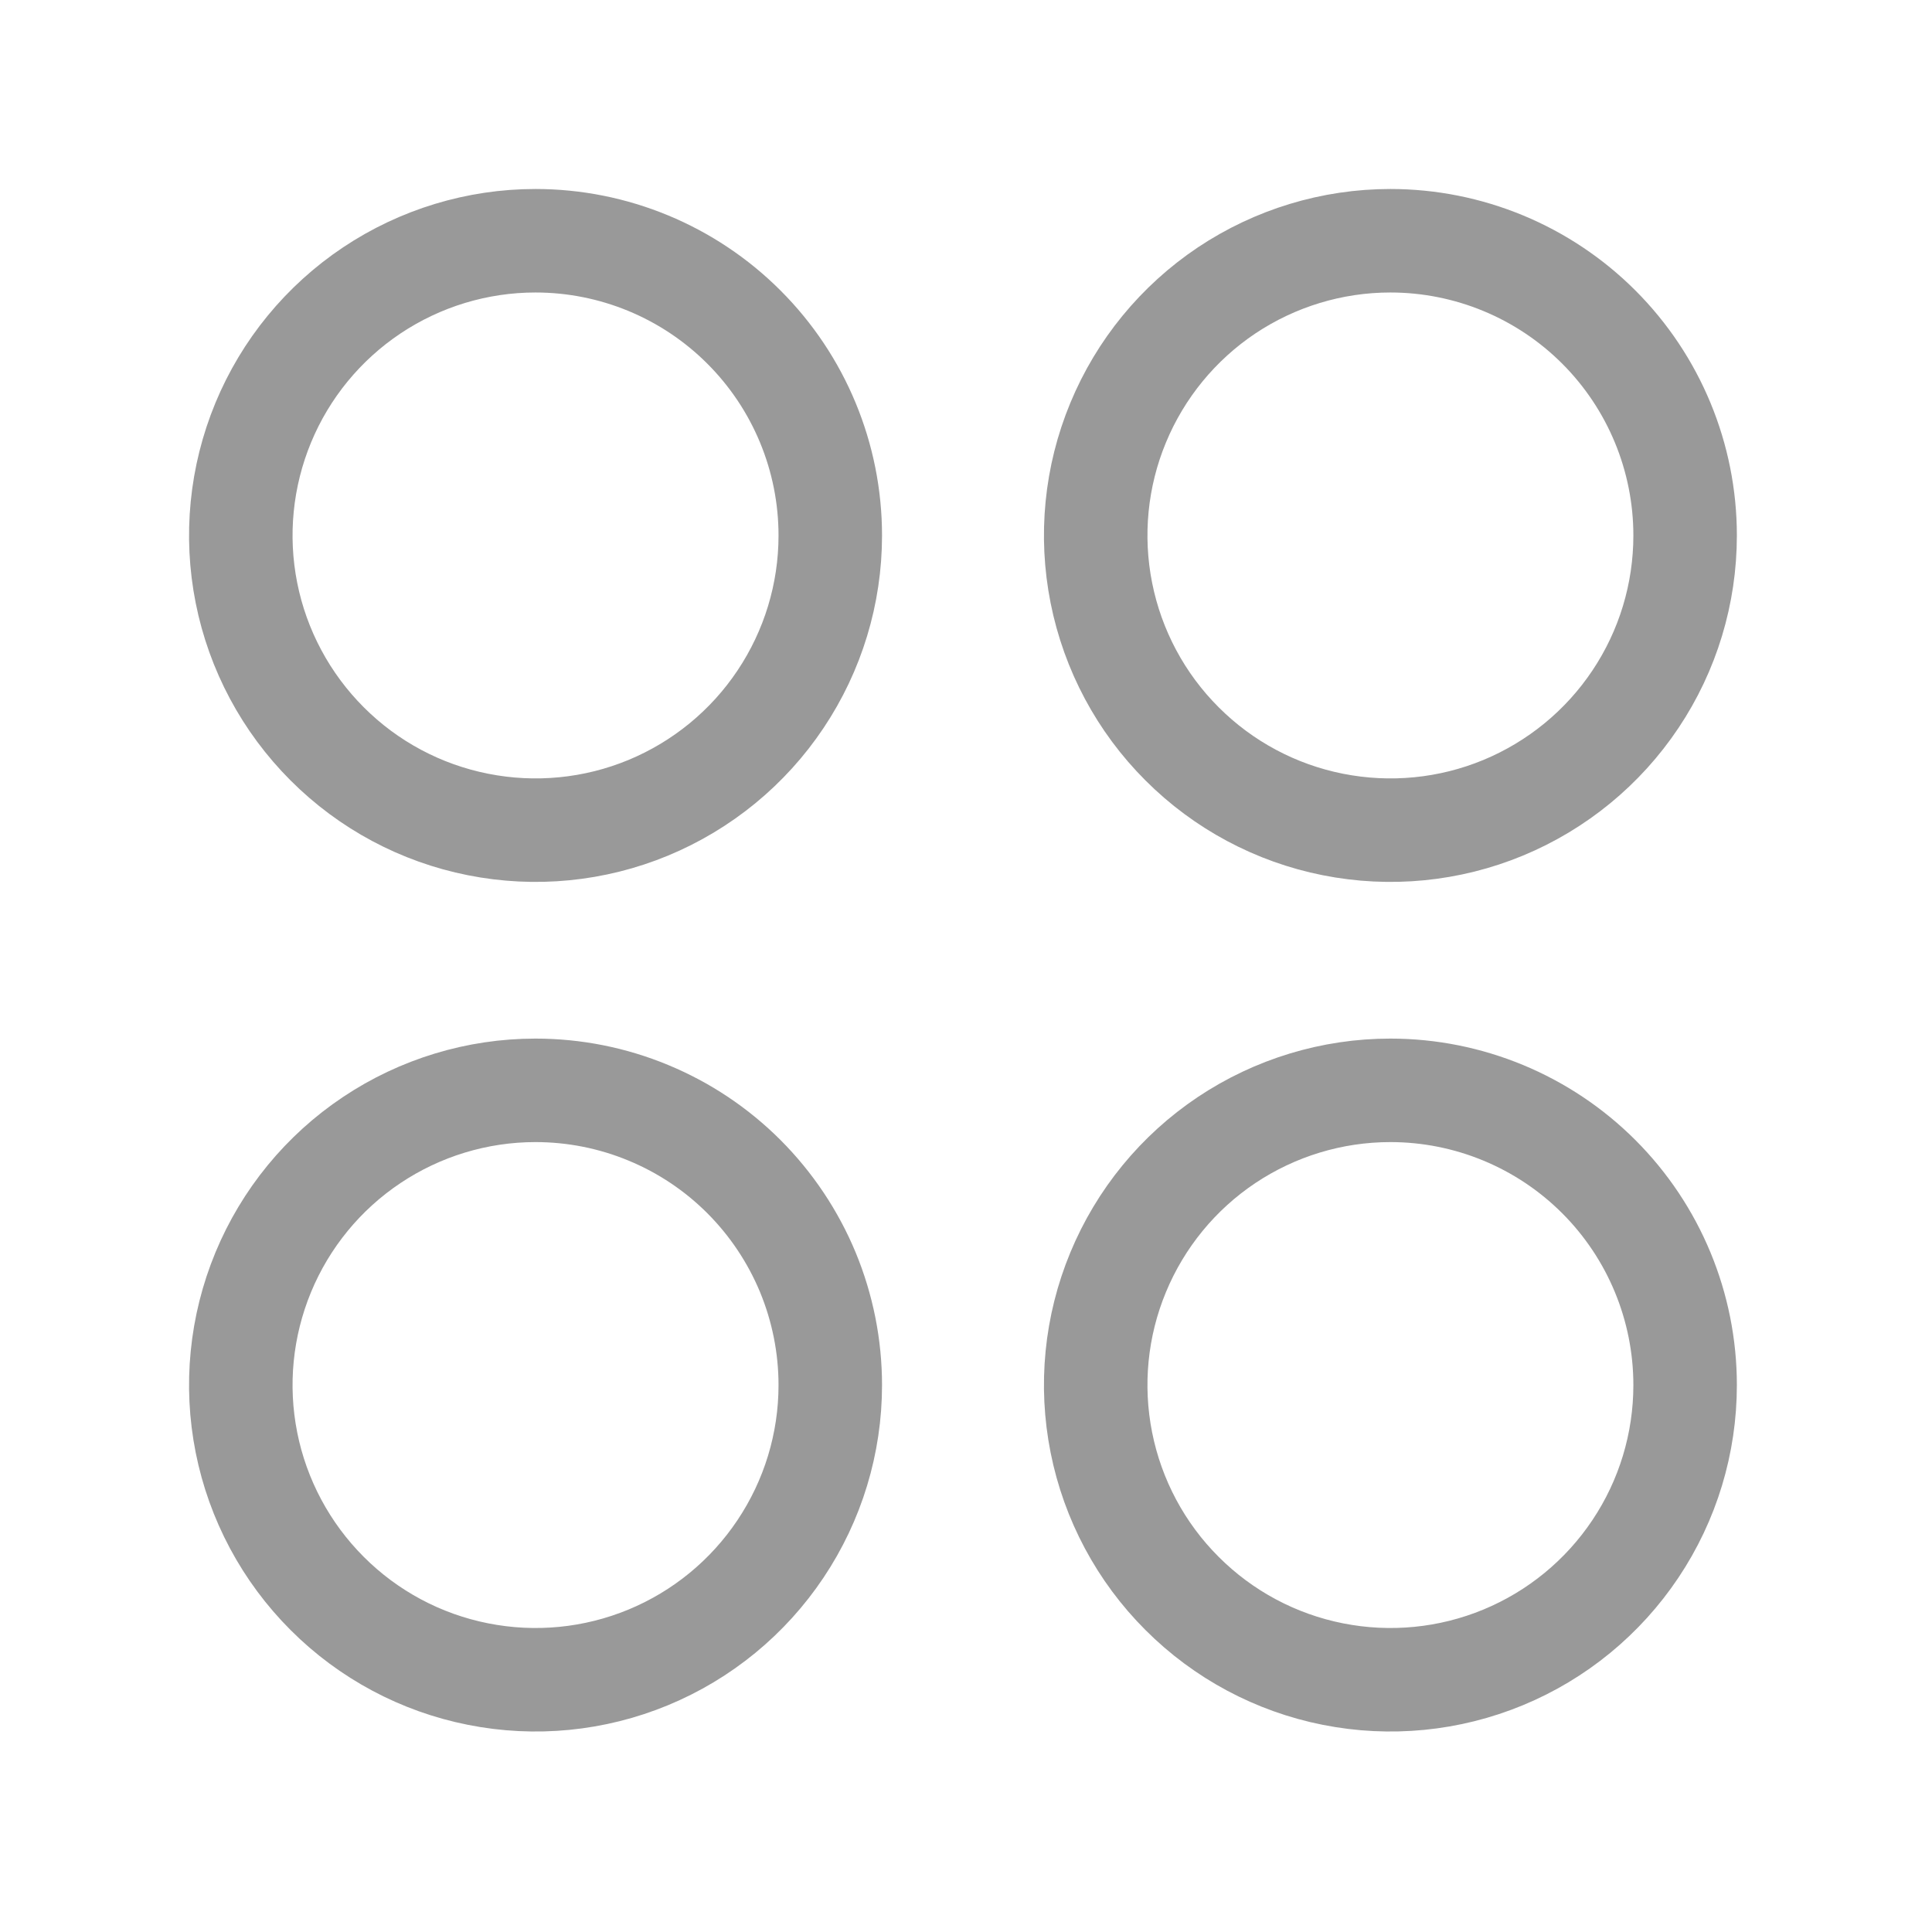 <svg width="28" height="28" viewBox="0 0 28 28" fill="none" xmlns="http://www.w3.org/2000/svg">
<g id="Paper" opacity="0.4">
<g id="Category">
<path id="Stroke 1" d="M24.422 7.761C24.422 8.606 24.172 9.432 23.702 10.134C23.233 10.836 22.566 11.383 21.785 11.707C21.005 12.03 20.146 12.114 19.317 11.949C18.489 11.785 17.728 11.378 17.131 10.78C16.533 10.183 16.127 9.422 15.962 8.594C15.797 7.765 15.881 6.907 16.205 6.126C16.528 5.346 17.075 4.679 17.777 4.209C18.48 3.74 19.305 3.489 20.15 3.489C21.283 3.489 22.37 3.939 23.171 4.74C23.972 5.541 24.422 6.628 24.422 7.761Z" stroke="black" stroke-width="1.5" stroke-miterlimit="10" stroke-linecap="round" stroke-linejoin="round"/>
<path id="Stroke 3" d="M12.033 7.761C12.033 8.606 11.782 9.432 11.312 10.134C10.843 10.836 10.176 11.383 9.395 11.707C8.615 12.03 7.756 12.114 6.928 11.949C6.099 11.785 5.338 11.378 4.741 10.78C4.144 10.183 3.737 9.422 3.572 8.594C3.407 7.765 3.492 6.907 3.815 6.126C4.138 5.346 4.685 4.679 5.388 4.209C6.09 3.74 6.916 3.489 7.76 3.489C8.893 3.489 9.98 3.939 10.781 4.74C11.583 5.541 12.033 6.628 12.033 7.761Z" stroke="black" stroke-width="1.5" stroke-miterlimit="10" stroke-linecap="round" stroke-linejoin="round"/>
<path id="Stroke 5" d="M24.422 20.074C24.422 20.919 24.172 21.745 23.702 22.447C23.233 23.149 22.566 23.697 21.785 24.02C21.005 24.343 20.146 24.427 19.317 24.262C18.489 24.098 17.728 23.691 17.131 23.093C16.533 22.496 16.127 21.735 15.962 20.907C15.797 20.078 15.881 19.22 16.205 18.439C16.528 17.659 17.075 16.991 17.777 16.522C18.48 16.053 19.305 15.802 20.15 15.802C21.283 15.802 22.37 16.252 23.171 17.053C23.972 17.854 24.422 18.941 24.422 20.074Z" stroke="black" stroke-width="1.5" stroke-miterlimit="10" stroke-linecap="round" stroke-linejoin="round"/>
<path id="Stroke 7" d="M12.033 20.074C12.033 20.919 11.782 21.745 11.312 22.447C10.843 23.149 10.176 23.697 9.395 24.02C8.615 24.343 7.756 24.427 6.928 24.262C6.099 24.098 5.338 23.691 4.741 23.093C4.144 22.496 3.737 21.735 3.572 20.907C3.407 20.078 3.492 19.22 3.815 18.439C4.138 17.659 4.685 16.991 5.388 16.522C6.09 16.053 6.916 15.802 7.76 15.802C8.321 15.802 8.877 15.912 9.395 16.127C9.914 16.341 10.385 16.656 10.782 17.053C11.178 17.45 11.493 17.921 11.708 18.439C11.922 18.957 12.033 19.513 12.033 20.074Z" stroke="black" stroke-width="1.5" stroke-miterlimit="10" stroke-linecap="round" stroke-linejoin="round"/>
</g>
</g>
</svg>
